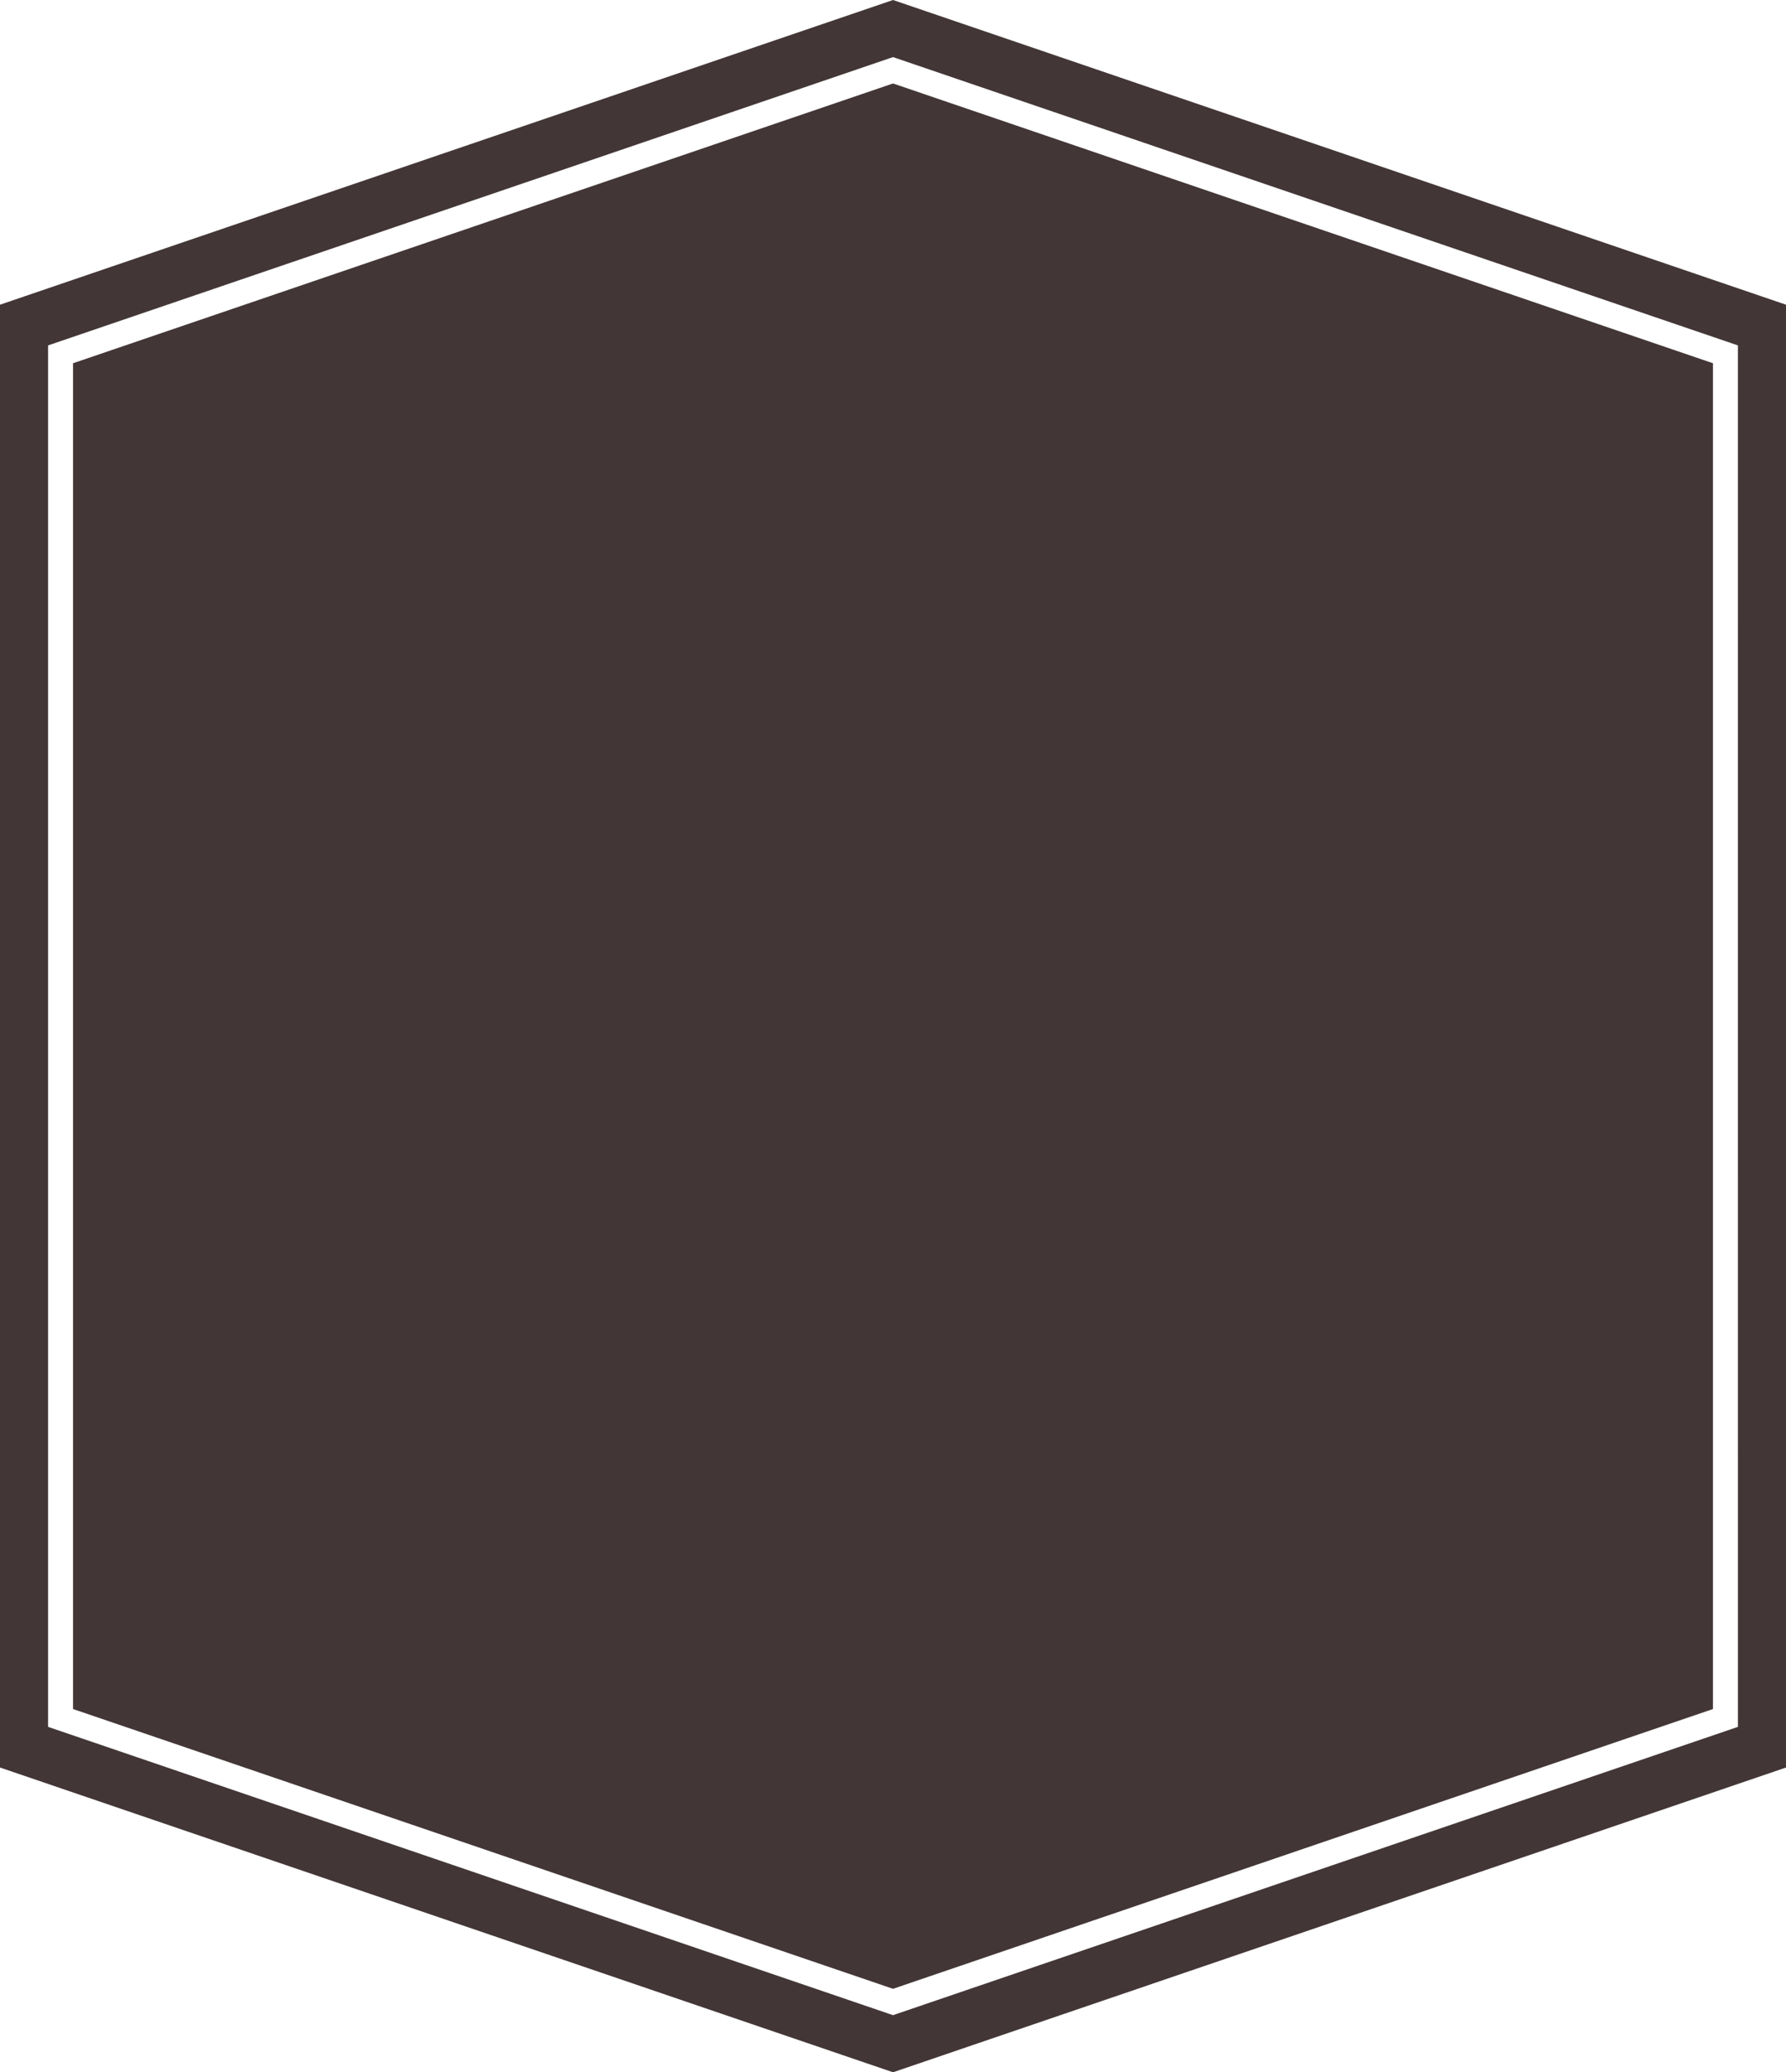 <svg version="1.1" id="图层_1" x="0px" y="0px" width="286.436px" height="332.311px" viewBox="0 0 286.436 332.311" enable-background="new 0 0 286.436 332.311" xml:space="preserve" xmlns="http://www.w3.org/2000/svg" xmlns:xlink="http://www.w3.org/1999/xlink" xmlns:xml="http://www.w3.org/XML/1998/namespace">
  <path fill="#433637" d="M143.222,0L0,48.862v234.58l143.222,48.868l143.214-48.868V48.862L143.222,0z M278.724,276.921
	l-135.503,46.231l-0.646-0.221L7.712,276.921V55.389L143.221,9.157l0.646,0.221l134.855,46.011L278.724,276.921L278.724,276.921z
	 M11.712,58.25v215.81l131.509,44.867l131.503-44.867V58.25L143.221,13.384L11.712,58.25z" class="color c1"/>
</svg>